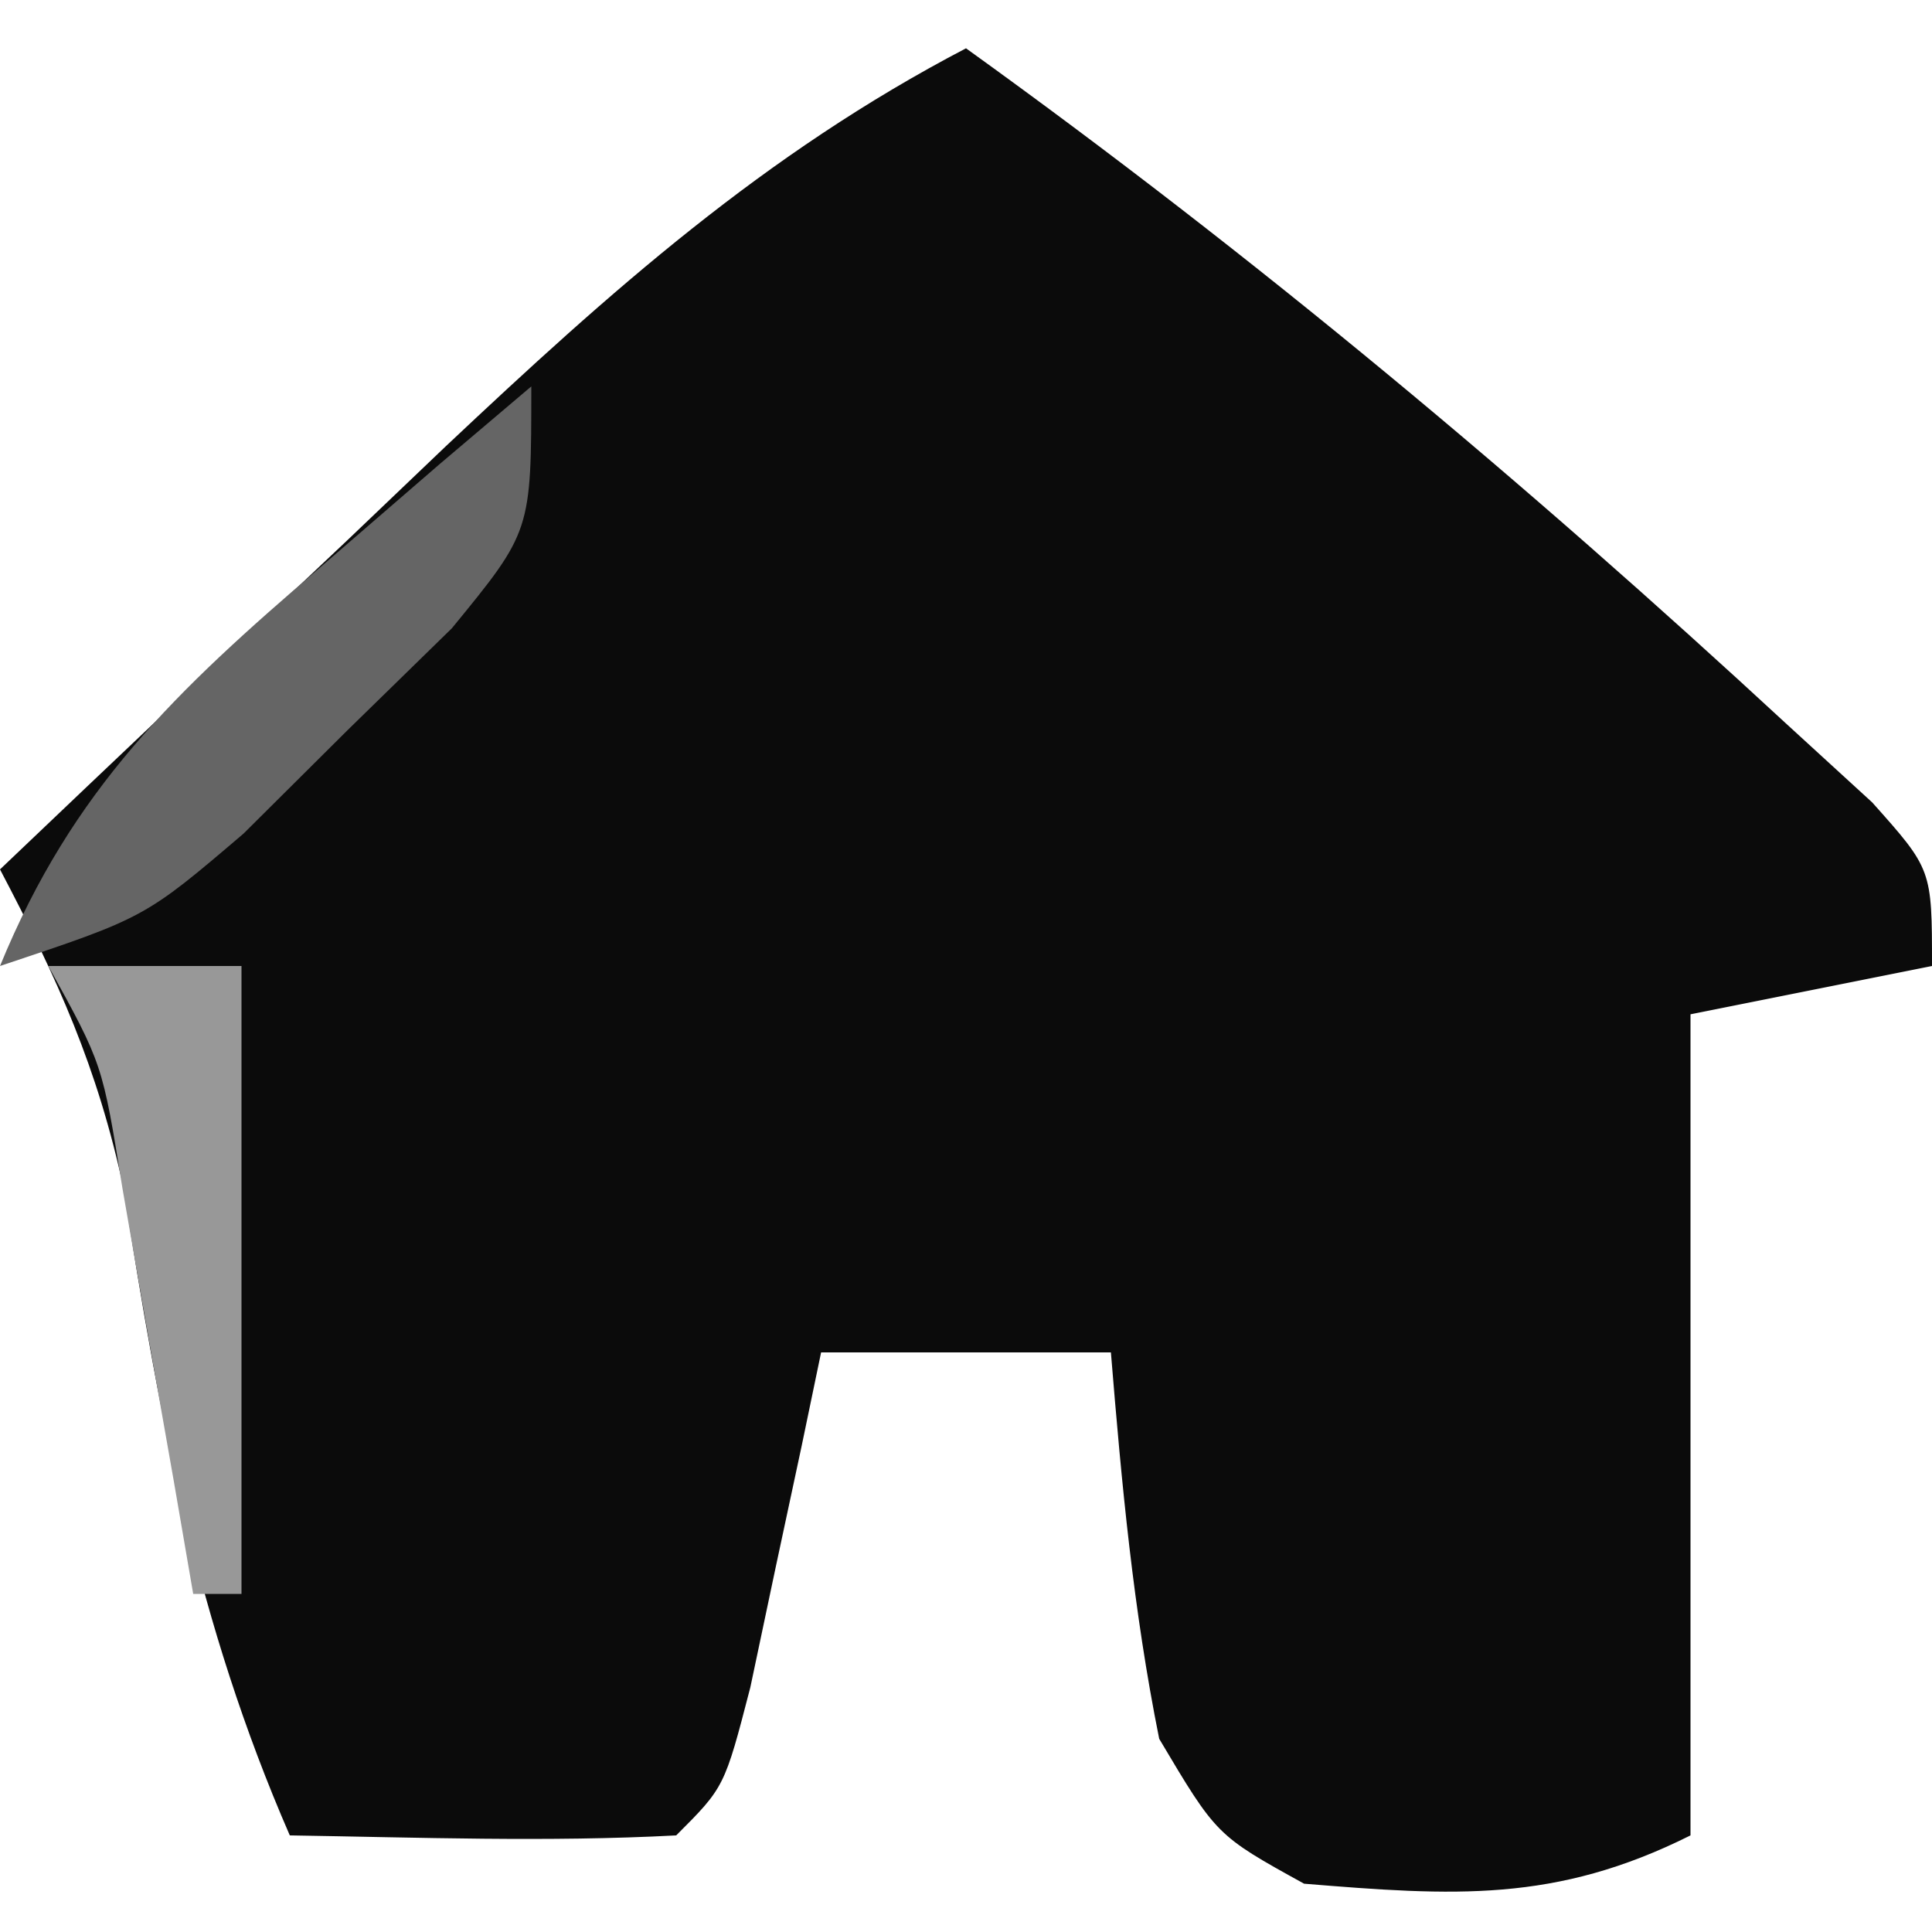 <?xml version="1.0" encoding="UTF-8"?>
<svg version="1.1" xmlns="http://www.w3.org/2000/svg" width="40" height="40">
<path d="M0 0 C5.997 4.314 11.577 8.984 17 14 C17.581 14.532 18.163 15.065 18.762 15.613 C20 17 20 17 20 19 C18.35 19.33 16.7 19.66 15 20 C15 25.61 15 31.22 15 37 C12.201 38.399 10.095 38.253 7 38 C5.188 37 5.188 37 4 35 C3.461 32.319 3.224 29.737 3 27 C1.02 27 -0.96 27 -3 27 C-3.133 27.638 -3.266 28.276 -3.402 28.934 C-3.579 29.76 -3.756 30.586 -3.938 31.438 C-4.112 32.261 -4.286 33.085 -4.465 33.934 C-5 36 -5 36 -6 37 C-8.671 37.141 -11.324 37.042 -14 37 C-15.925 32.58 -16.701 28.36 -17.438 23.621 C-17.979 21.097 -18.808 19.268 -20 17 C-17.611 14.722 -15.213 12.454 -12.812 10.188 C-12.139 9.545 -11.465 8.902 -10.771 8.24 C-7.367 5.035 -4.181 2.184 0 0 Z " fill="#0B0B0B" transform="translate(20,1)"/>
<path d="M0 0 C0 3 0 3 -1.645 5.008 C-2.36 5.706 -3.075 6.405 -3.812 7.125 C-4.874 8.181 -4.874 8.181 -5.957 9.258 C-8 11 -8 11 -11 12 C-9.497 8.332 -7.363 6.311 -4.375 3.75 C-3.149 2.69 -3.149 2.69 -1.898 1.609 C-1.272 1.078 -0.645 0.547 0 0 Z " fill="#656565" transform="translate(11,8)"/>
<path d="M0 0 C1.32 0 2.64 0 4 0 C4 4.29 4 8.58 4 13 C3.67 13 3.34 13 3 13 C2.801 11.844 2.801 11.844 2.598 10.664 C2.421 9.661 2.244 8.658 2.062 7.625 C1.888 6.627 1.714 5.63 1.535 4.602 C1.123 2.031 1.123 2.031 0 0 Z " fill="#989898" transform="translate(1,20)"/>
</svg>
